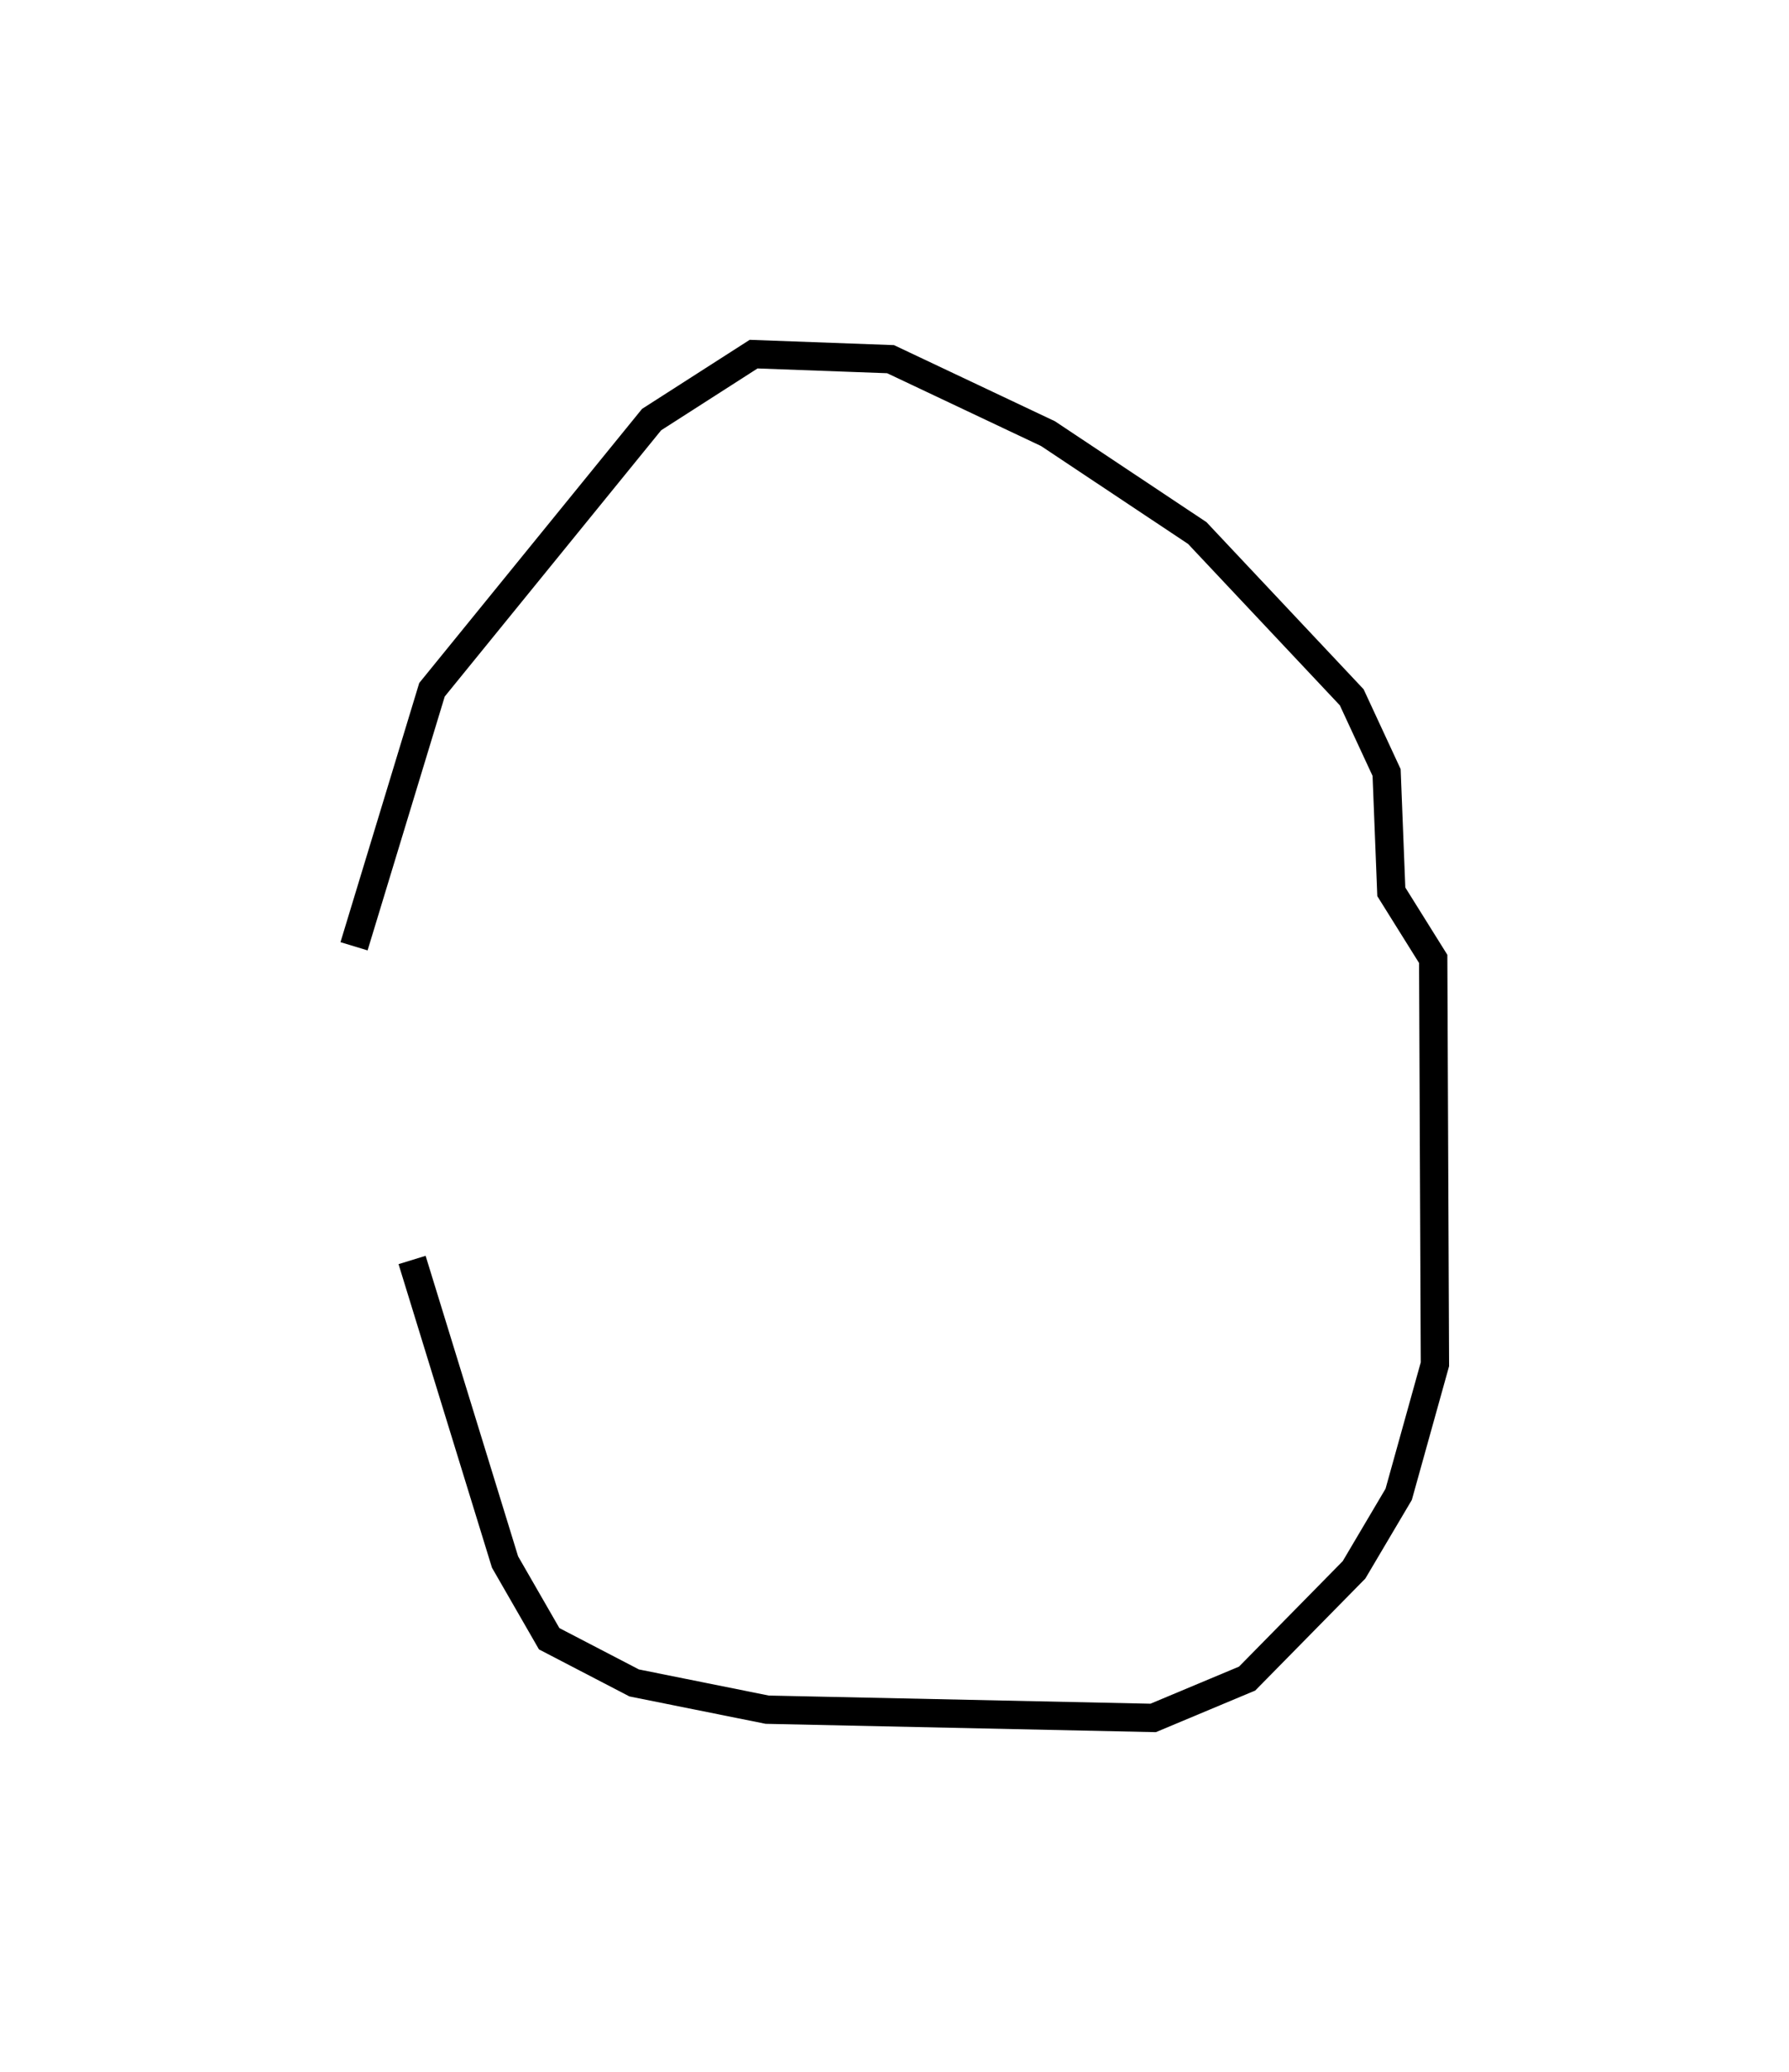 <?xml version="1.0" encoding="utf-8" ?>
<svg baseProfile="full" height="146.285" version="1.1" width="126.321" xmlns="http://www.w3.org/2000/svg" xmlns:ev="http://www.w3.org/2001/xml-events" xmlns:xlink="http://www.w3.org/1999/xlink"><defs /><rect fill="white" height="146.285" width="126.321" x="0" y="0" /><path d="M28.621,67.315 m0.476,21.637 l6.562,21.321 3.118,5.419 l6.001,3.12 9.394,1.889 l27.253,0.582 6.634,-2.778 l7.548,-7.675 3.154,-5.333 l2.559,-9.183 -0.122,-28.618 l-2.958,-4.735 -0.332,-8.423 l-2.462,-5.309 -10.907,-11.597 l-10.542,-7.019 -11.114,-5.256 l-9.669,-0.356 -7.204,4.62 l-15.507,19.074 -5.504,18.111 l0.0,0.0 0.0,0.0 l0.0,0.0 0.0,0.0 l0.0,0.0 0.0,0.0 l0.0,0.0 0.0,0.0 l0.0,0.0 0.0,0.0 l0.0,0.0 0.0,0.0 l0.0,0.0 0.0,0.0 l0.0,0.0 0.0,0.0 l0.0,0.0 0.0,0.0 l0.0,0.0 0.0,0.0 l0.0,0.0 0.0,0.0 l0.0,0.0 0.0,0.0 l0.0,0.0 0.0,0.0 l0.0,0.0 0.0,0.0 l0.0,0.0 0.0,0.0 l0.0,0.0 0.0,0.0 l0.0,0.0 0.0,0.0 l0.0,0.0 0.0,0.0 l0.0,0.0 0.0,0.0 l0.0,0.0 0.0,0.0 l0.0,0.0 0.0,0.0 l0.0,0.0 0.0,0.0 l0.0,0.0 0.0,0.0 l0.0,0.0 0.0,0.0 l0.0,0.0 0.0,0.0 l0.0,0.0 0.0,0.0 l0.0,0.0 0.0,0.0 l0.0,0.0 0.0,0.0 l0.0,0.0 0.0,0.0 l0.0,0.0 " fill="none" stroke="black" stroke-width="2.0" /></svg>